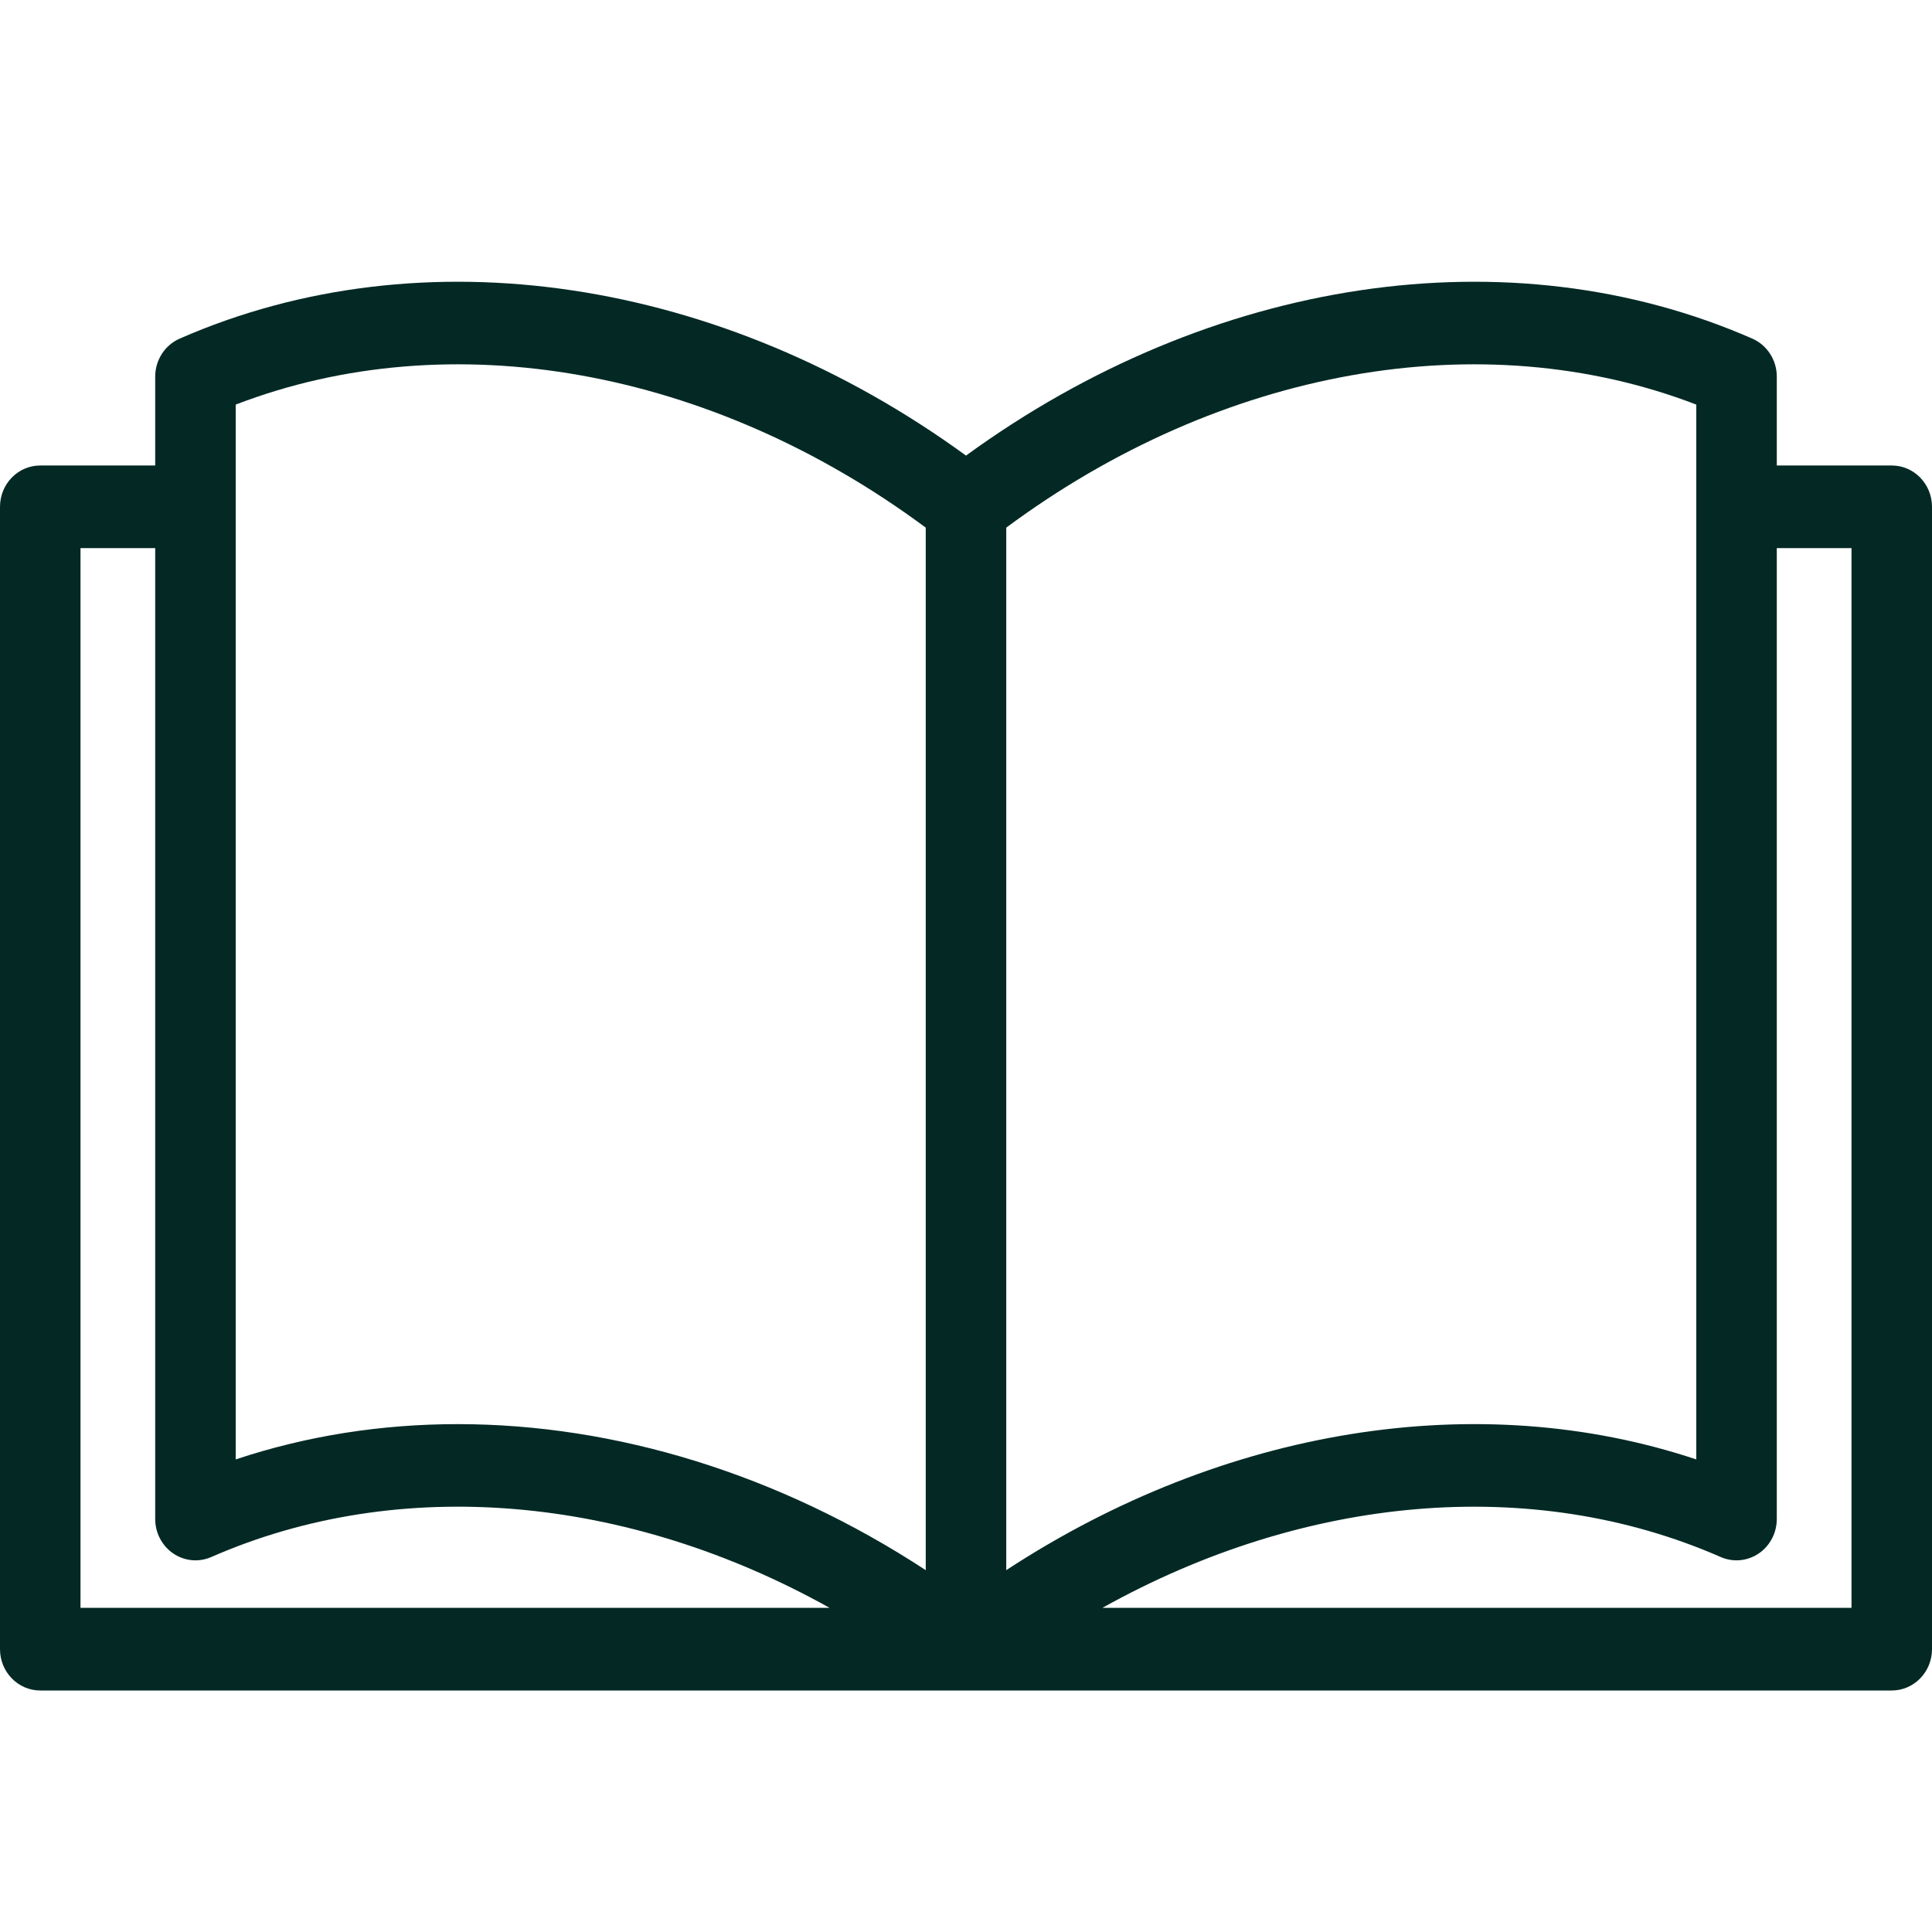 <svg width="48" height="48" viewBox="0 0 48 48" fill="none" xmlns="http://www.w3.org/2000/svg">
<path d="M47 11.565H44.144V9.358C44.144 8.946 43.905 8.575 43.536 8.413C37.504 5.769 30.082 6.89 24 11.319C17.918 6.89 10.496 5.769 4.464 8.413C4.095 8.575 3.856 8.946 3.856 9.358V11.565H1C0.448 11.565 0 12.024 0 12.591V40.973C0 41.54 0.448 42 1 42H24H47C47.552 42 48 41.54 48 40.973V12.592C48 12.024 47.552 11.565 47 11.565ZM2 39.946V13.618H3.856V37.739C3.856 38.084 4.025 38.406 4.305 38.596C4.586 38.786 4.94 38.819 5.249 38.684C9.933 36.63 15.59 37.144 20.61 39.946H2ZM23 39.01C19.35 36.622 15.29 35.382 11.371 35.382C9.479 35.382 7.62 35.671 5.856 36.259V12.604C5.856 12.599 5.857 12.595 5.857 12.592C5.857 12.588 5.856 12.584 5.856 12.58V10.052C11.19 7.999 17.658 9.147 23 13.109V39.01ZM25 13.109C30.342 9.147 36.81 7.999 42.144 10.052V12.58C42.144 12.584 42.143 12.588 42.143 12.591C42.143 12.595 42.144 12.599 42.144 12.603V36.259C36.725 34.452 30.412 35.469 25 39.01V13.109V13.109ZM46 39.946H27.39C32.41 37.144 38.067 36.631 42.751 38.684C43.06 38.819 43.415 38.786 43.695 38.596C43.975 38.406 44.144 38.084 44.144 37.739V13.618H46V39.946Z" fill="#042925"/>
</svg>
